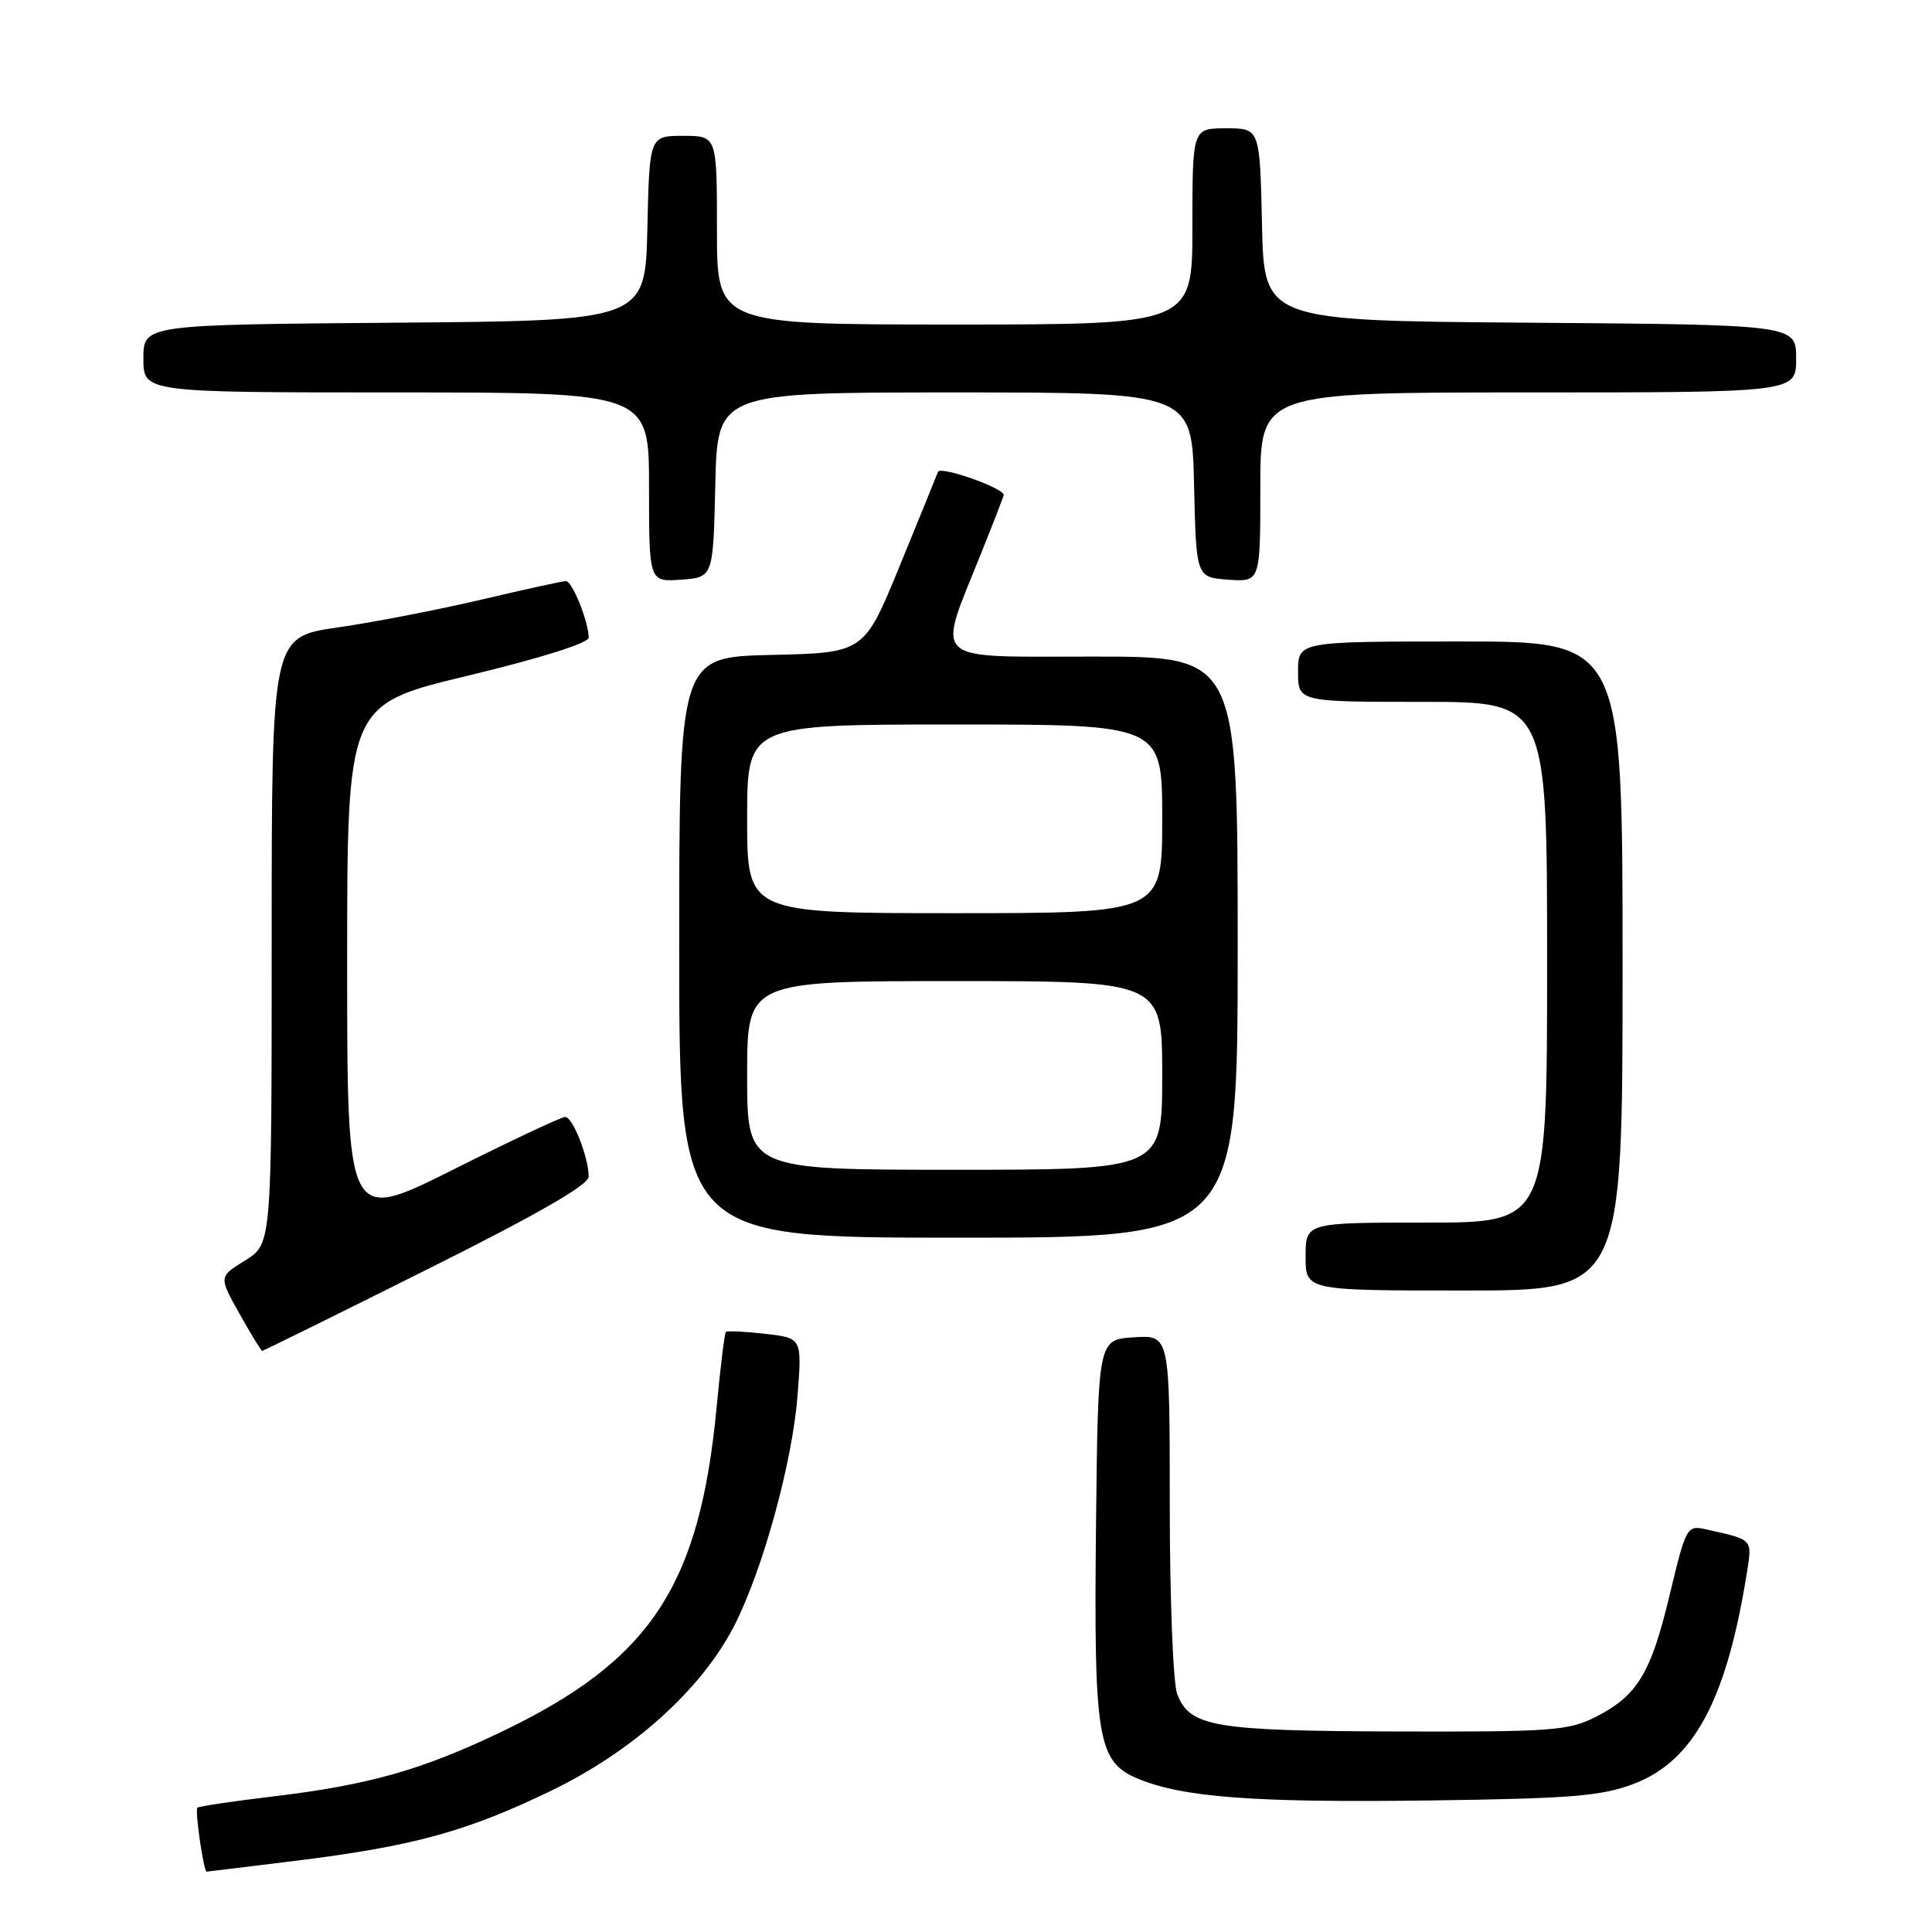 <?xml version="1.0" encoding="UTF-8" standalone="no"?>
<!DOCTYPE svg PUBLIC "-//W3C//DTD SVG 1.1//EN" "http://www.w3.org/Graphics/SVG/1.1/DTD/svg11.dtd" >
<svg xmlns="http://www.w3.org/2000/svg" xmlns:xlink="http://www.w3.org/1999/xlink" version="1.1" viewBox="0 0 256 256">
 <g >
 <path fill="currentColor"
d=" M 39.14 246.57 C 54.77 244.63 61.78 242.71 72.97 237.31 C 83.92 232.03 93.05 223.78 97.36 215.28 C 101.12 207.85 105.00 193.71 105.68 184.90 C 106.27 177.29 106.27 177.29 101.39 176.74 C 98.70 176.43 96.36 176.32 96.18 176.49 C 96.01 176.66 95.46 181.13 94.96 186.43 C 92.71 210.18 86.22 219.99 66.50 229.45 C 55.85 234.55 48.86 236.53 36.00 238.06 C 30.77 238.68 26.34 239.35 26.15 239.53 C 25.81 239.86 26.98 248.00 27.38 248.00 C 27.49 248.00 32.78 247.35 39.14 246.57 Z  M 216.50 236.36 C 224.45 233.33 228.79 225.22 231.48 208.34 C 232.19 203.89 232.32 204.03 225.98 202.63 C 223.53 202.09 223.39 202.37 221.26 211.25 C 218.76 221.74 216.97 224.68 211.44 227.50 C 207.83 229.33 205.61 229.49 185.00 229.43 C 160.76 229.35 157.64 228.81 155.98 224.45 C 155.44 223.03 155.00 211.75 155.00 199.38 C 155.00 176.89 155.00 176.89 150.25 177.20 C 145.50 177.50 145.50 177.50 145.23 201.83 C 144.92 230.43 145.41 233.44 150.77 235.68 C 156.74 238.17 166.22 238.88 189.50 238.57 C 208.26 238.32 212.24 237.99 216.50 236.36 Z  M 56.49 168.26 C 71.16 160.94 78.00 157.01 78.00 155.91 C 78.00 153.35 75.89 148.00 74.89 148.00 C 74.39 148.00 67.68 151.15 59.99 155.01 C 46.00 162.01 46.00 162.01 46.00 127.69 C 46.00 93.37 46.00 93.37 62.00 89.53 C 71.61 87.22 78.00 85.21 78.00 84.49 C 78.00 82.39 75.83 77.00 74.99 77.00 C 74.54 77.00 69.52 78.10 63.84 79.44 C 58.15 80.78 49.56 82.45 44.75 83.14 C 36.00 84.40 36.00 84.40 36.00 124.62 C 36.00 164.84 36.00 164.84 32.49 167.01 C 28.98 169.17 28.98 169.17 31.74 174.09 C 33.26 176.79 34.61 179.00 34.74 179.00 C 34.88 179.00 44.67 174.17 56.49 168.26 Z  M 215.00 128.00 C 215.00 85.00 215.00 85.00 193.50 85.00 C 172.00 85.00 172.00 85.00 172.00 89.00 C 172.00 93.00 172.00 93.00 188.50 93.00 C 205.00 93.00 205.00 93.00 205.00 127.50 C 205.00 162.00 205.00 162.00 189.00 162.00 C 173.00 162.00 173.00 162.00 173.00 166.50 C 173.00 171.00 173.00 171.00 194.00 171.00 C 215.00 171.00 215.00 171.00 215.00 128.00 Z  M 164.00 125.50 C 164.00 87.00 164.00 87.00 144.88 87.00 C 122.94 87.00 124.10 88.06 129.98 73.38 C 131.64 69.24 133.00 65.73 133.00 65.58 C 133.00 64.66 124.59 61.71 124.29 62.52 C 124.09 63.06 121.80 68.67 119.21 75.00 C 114.50 86.50 114.50 86.50 102.25 86.78 C 90.00 87.06 90.00 87.06 90.00 125.53 C 90.00 164.00 90.00 164.00 127.00 164.00 C 164.00 164.00 164.00 164.00 164.00 125.50 Z  M 94.78 64.25 C 95.06 52.00 95.06 52.00 126.50 52.00 C 157.94 52.00 157.94 52.00 158.22 64.25 C 158.50 76.50 158.50 76.50 162.75 76.81 C 167.00 77.11 167.00 77.11 167.00 64.56 C 167.00 52.00 167.00 52.00 202.50 52.00 C 238.00 52.00 238.00 52.00 238.00 47.51 C 238.00 43.03 238.00 43.03 202.75 42.76 C 167.50 42.50 167.50 42.50 167.22 29.75 C 166.94 17.00 166.94 17.00 162.47 17.00 C 158.00 17.00 158.00 17.00 158.00 30.00 C 158.00 43.00 158.00 43.00 126.50 43.00 C 95.00 43.00 95.00 43.00 95.00 30.50 C 95.00 18.00 95.00 18.00 90.53 18.00 C 86.06 18.00 86.06 18.00 85.78 30.25 C 85.50 42.50 85.50 42.50 52.25 42.76 C 19.00 43.03 19.00 43.03 19.00 47.51 C 19.00 52.00 19.00 52.00 52.50 52.00 C 86.00 52.00 86.00 52.00 86.00 64.56 C 86.00 77.11 86.00 77.11 90.25 76.81 C 94.50 76.50 94.50 76.50 94.78 64.25 Z  M 99.00 142.50 C 99.00 130.00 99.00 130.00 126.50 130.00 C 154.00 130.00 154.00 130.00 154.00 142.50 C 154.00 155.00 154.00 155.00 126.50 155.00 C 99.00 155.00 99.00 155.00 99.00 142.50 Z  M 99.00 108.50 C 99.00 96.00 99.00 96.00 126.50 96.00 C 154.00 96.00 154.00 96.00 154.00 108.50 C 154.00 121.00 154.00 121.00 126.50 121.00 C 99.00 121.00 99.00 121.00 99.00 108.50 Z "/>
</g>
</svg>